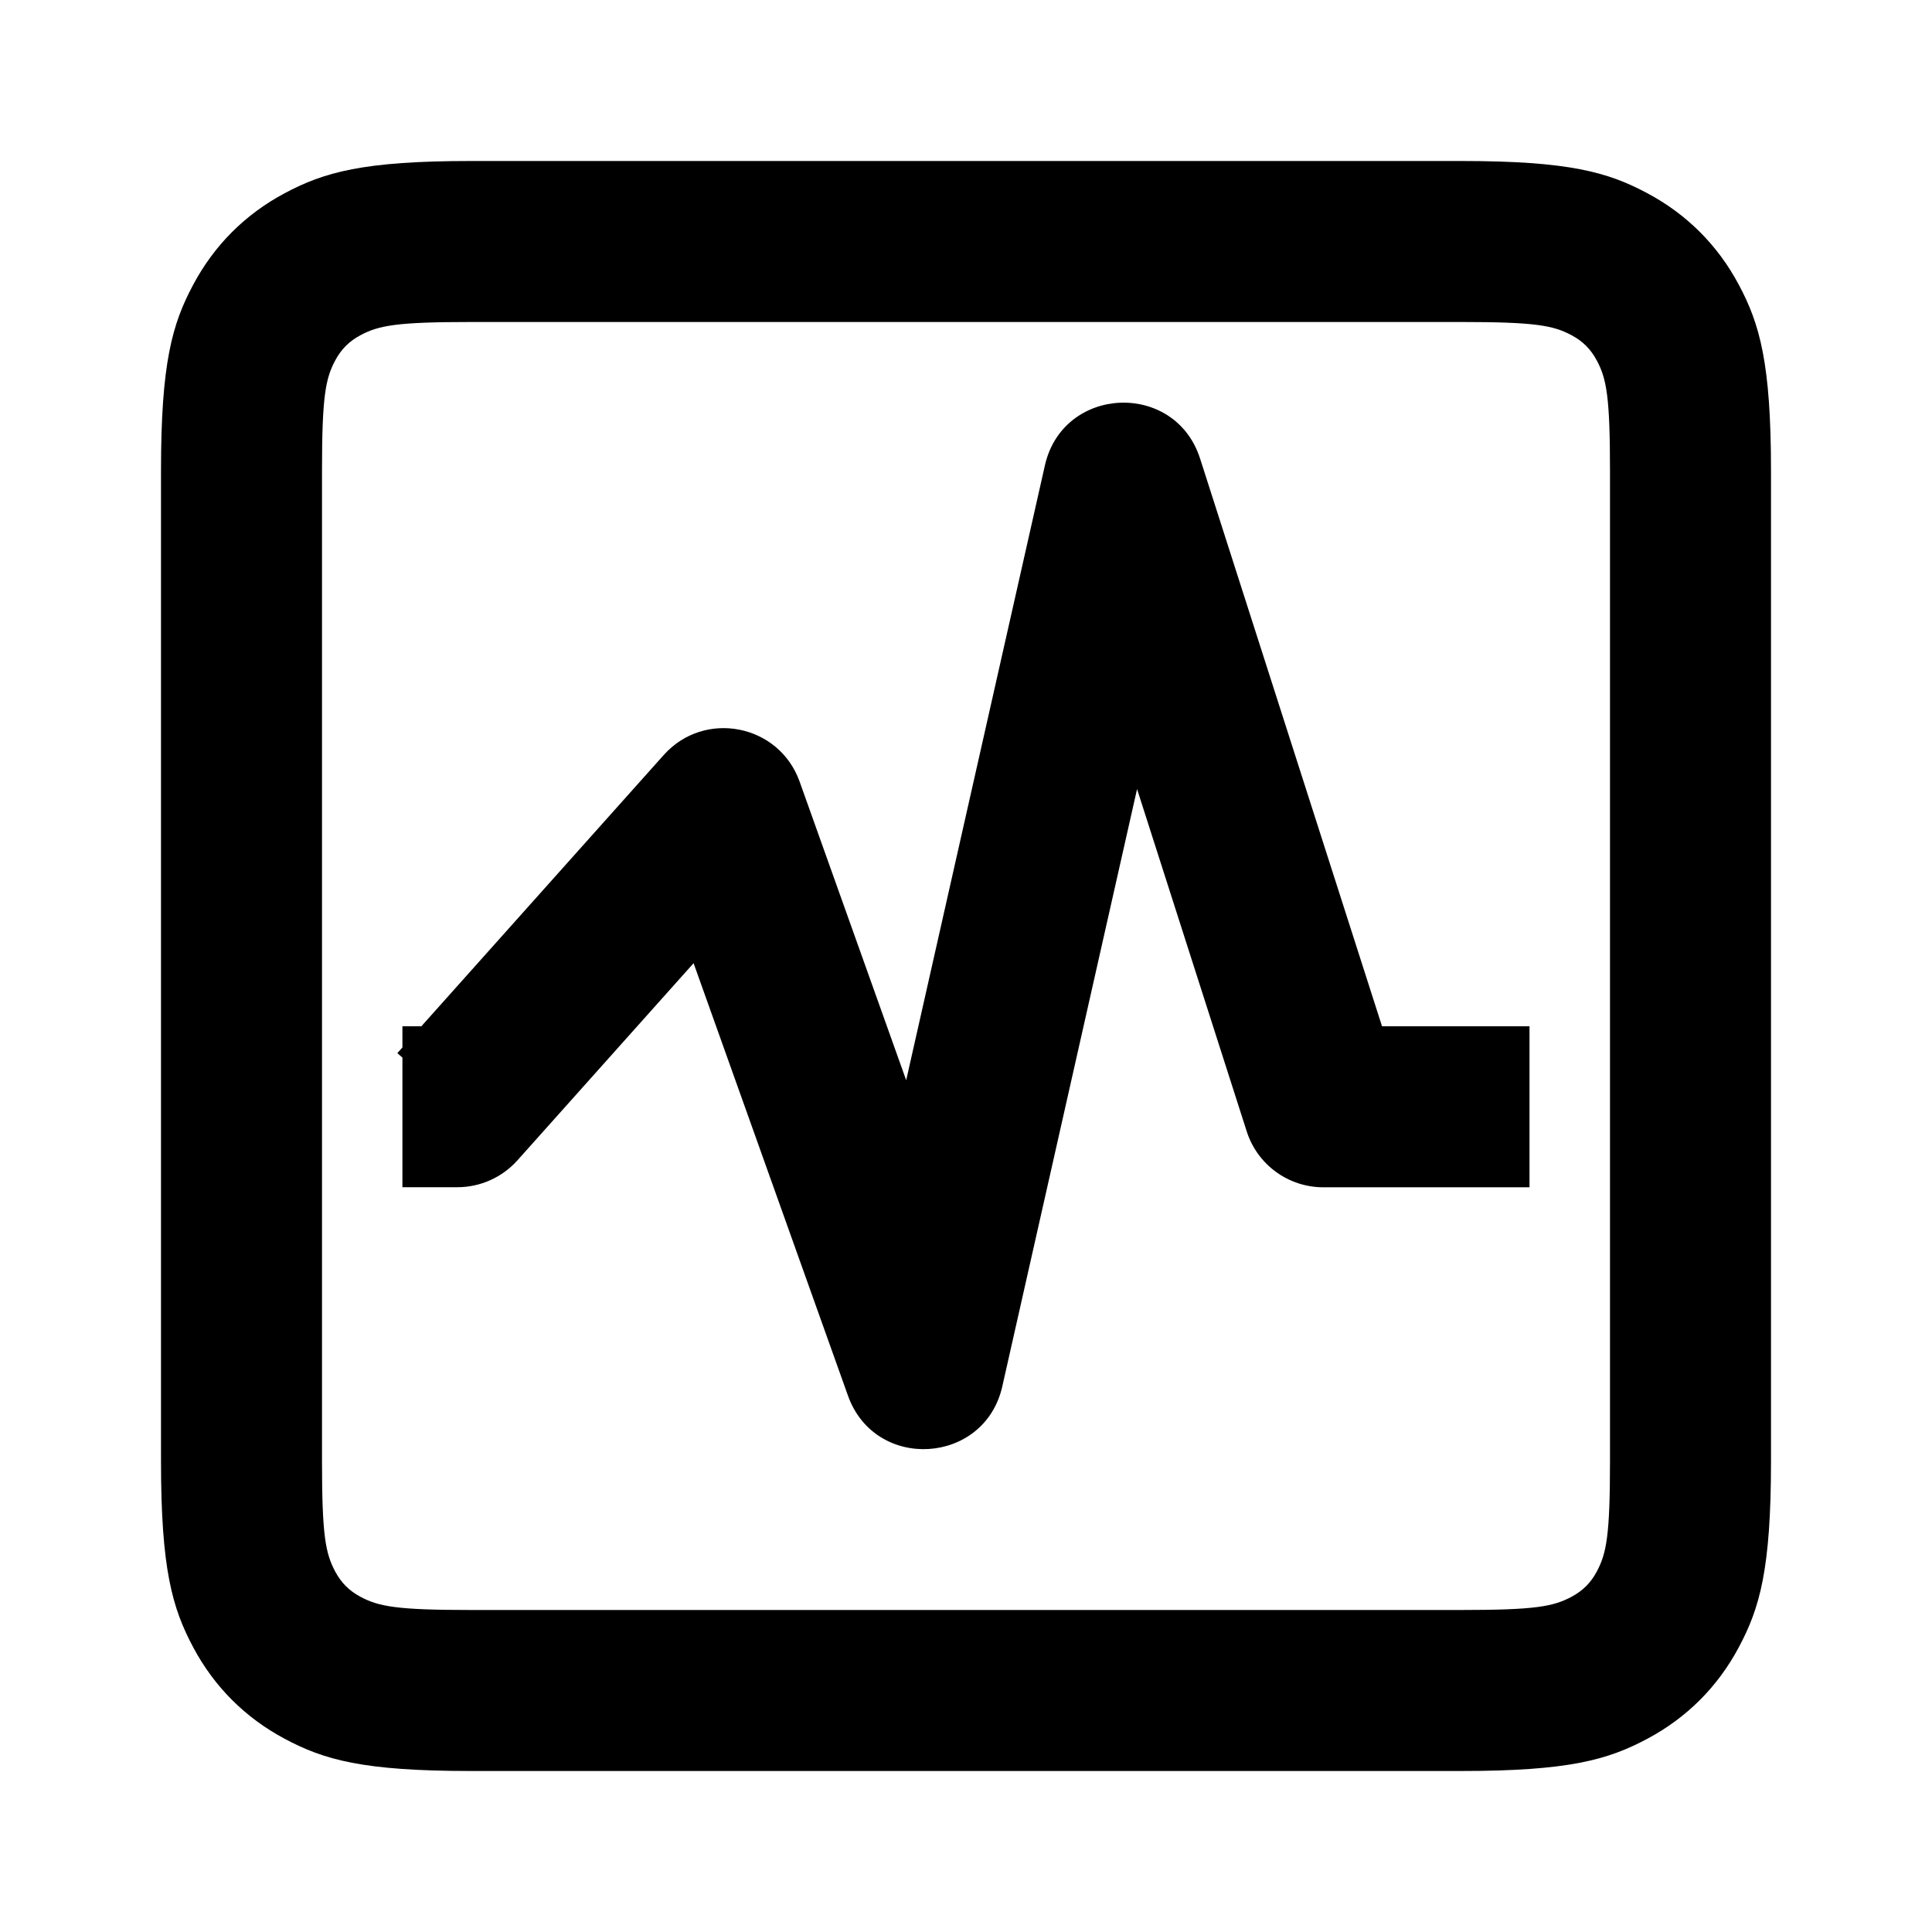 <svg height="24" viewBox="0 0 24 24" width="24" xmlns="http://www.w3.org/2000/svg"><path d="m5.846 2h12.308c1.337 0 1.822.139 2.311.401.489.261.873.645 1.134 1.134.261.489.401.974.401 2.311v12.308c0 1.337-.139 1.822-.401 2.311-.261.489-.645.873-1.134 1.134-.489.261-.974.401-2.311.401h-12.308c-1.337 0-1.822-.139-2.311-.401-.489-.261-.873-.645-1.134-1.134-.261-.489-.401-.974-.401-2.311v-12.308c0-1.337.139-1.822.401-2.311.261-.489.645-.873 1.134-1.134.489-.261.974-.401 2.311-.401zm0 2c-.917 0-1.142.043-1.368.164-.14.075-.239.173-.314.314-.121.226-.164.451-.164 1.368v12.308c0 .917.043 1.142.164 1.368.075.14.173.239.314.314.226.121.451.164 1.368.164h12.308c.917 0 1.142-.043 1.368-.164.14-.075.239-.173.314-.314.121-.226.164-.451.164-1.368v-12.308c0-.917-.043-1.142-.164-1.368-.075-.14-.173-.239-.314-.314-.226-.121-.451-.164-1.368-.164zm2.77 7.965-2.188 2.449c-.19.212-.461.334-.746.334h-.683v-1.61l-.063-.056.063-.07v-.263h.235l3.011-3.37c.506-.566 1.433-.384 1.688.33l1.324 3.71 1.723-7.637c.224-.994 1.617-1.055 1.928-.085l2.26 7.052h1.832v2h-1.809-.752c-.435 0-.82-.281-.952-.695l-1.362-4.252-1.674 7.42c-.22.977-1.581 1.059-1.917.116z" fill-rule="evenodd"/></svg>
